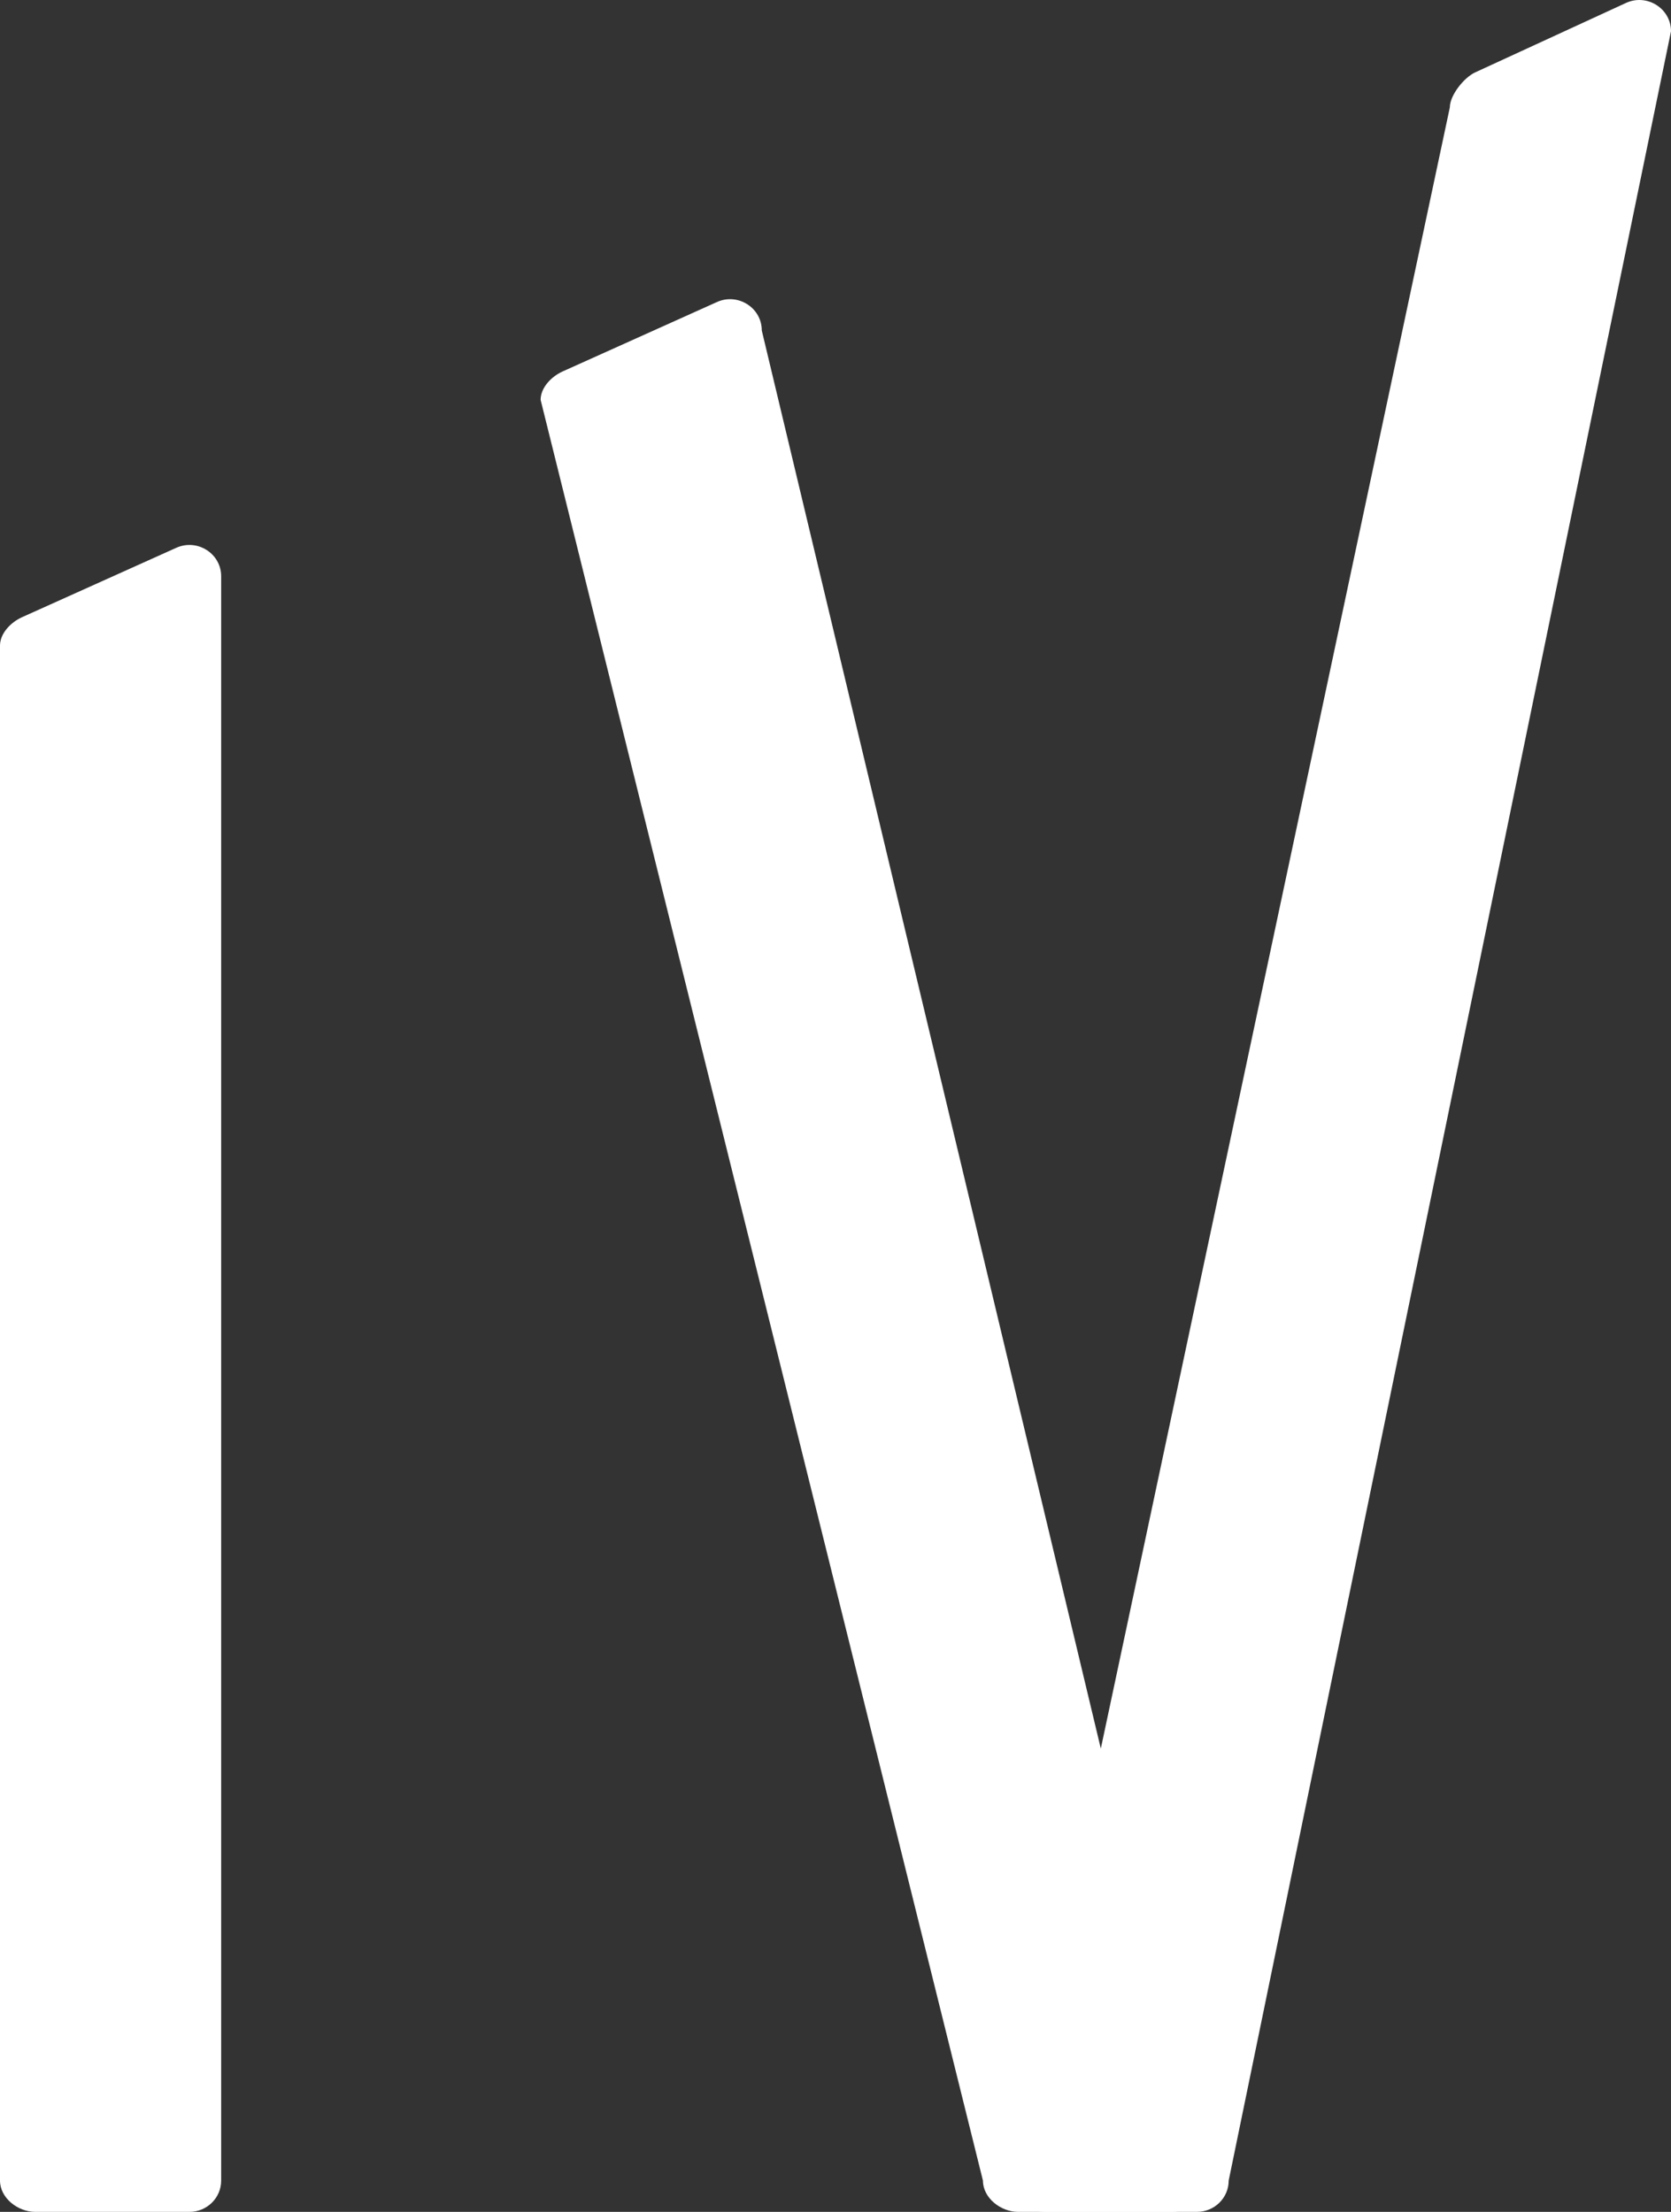 <svg width="68" height="90" viewBox="0 0 68 90" fill="none" xmlns="http://www.w3.org/2000/svg">
<rect x="0" y="0" width="68" height="90" fill="#333333" stroke="none"/>
<path d="M40 88.728C40 89.43 40.721 90 41.434 90H47.709C48.422 90 49 89.43 49 88.728L31 13.447C31 12.517 30.018 11.901 29.163 12.295L22.887 15.118C22.433 15.326 22 15.775 22 16.27L40 88.728Z" fill="white"/>
<path d="M0 88.728C0 89.43 0.721 90 1.434 90H7.709C8.422 90 9 89.43 9 88.728V23.447C9 22.517 8.018 21.901 7.162 22.295L0.887 25.118C0.433 25.326 0 25.775 0 26.27V88.728Z" fill="white"/>
<path d="M41 89L59 4.37C59 3.876 59.576 3.155 60.03 2.946L66.163 0.122C67.018 -0.274 68 0.342 68 1.273L50 88.728C50 89.43 49.422 90 48.709 90H42.577C41.864 90 41 89.702 41 89Z" fill="white"/>
</svg>
